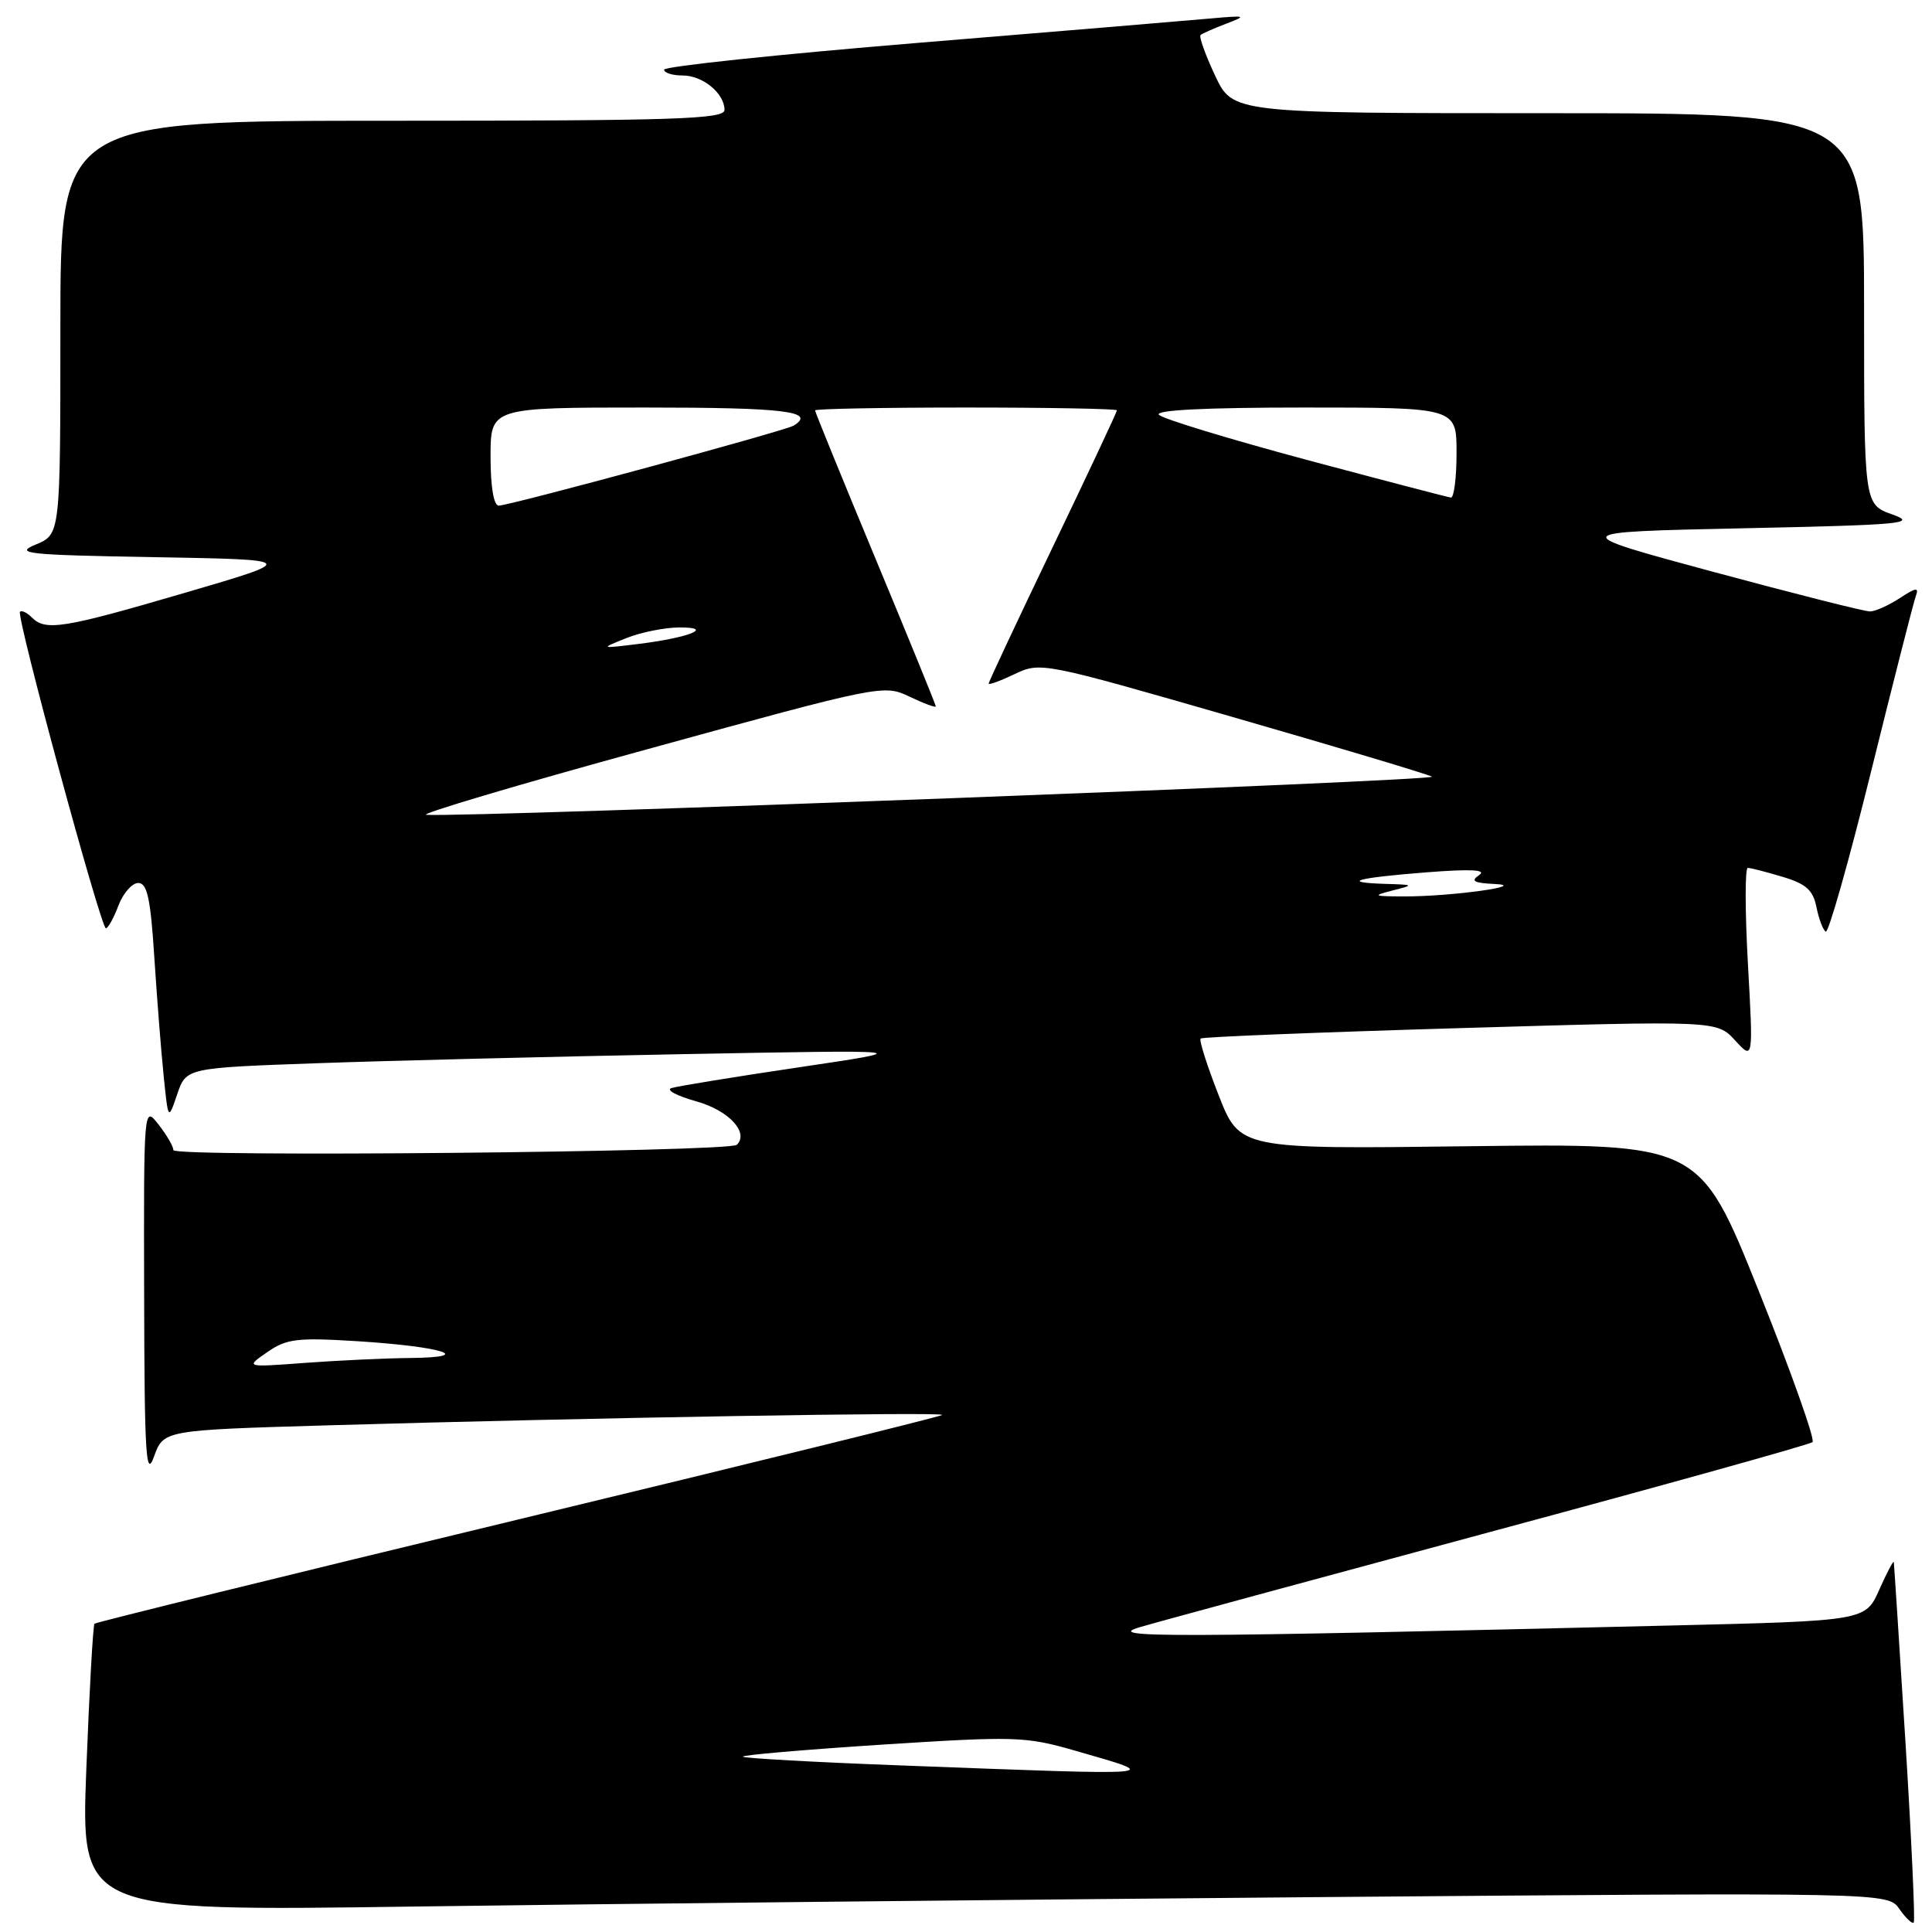 <?xml version="1.0" encoding="UTF-8" standalone="no"?>
<!DOCTYPE svg PUBLIC "-//W3C//DTD SVG 1.1//EN" "http://www.w3.org/Graphics/SVG/1.1/DTD/svg11.dtd" >
<svg xmlns="http://www.w3.org/2000/svg" xmlns:xlink="http://www.w3.org/1999/xlink" version="1.1" viewBox="0 0 256 256">
 <g >
 <path fill="currentColor"
d=" M 252.49 230.94 C 251.68 218.05 250.98 207.28 250.94 207.00 C 250.89 206.72 250.03 208.36 249.02 210.63 C 247.18 214.77 247.18 214.77 221.34 215.39 C 154.45 217.00 146.21 217.03 151.00 215.62 C 153.47 214.89 174.40 209.21 197.50 202.98 C 220.60 196.76 239.80 191.41 240.17 191.09 C 240.53 190.76 237.32 181.72 233.02 171.00 C 225.20 151.50 225.20 151.50 194.74 151.88 C 164.28 152.27 164.28 152.27 161.48 145.13 C 159.94 141.20 158.86 137.82 159.09 137.61 C 159.32 137.40 174.80 136.78 193.50 136.23 C 227.50 135.23 227.50 135.23 229.91 137.86 C 232.32 140.48 232.32 140.48 231.61 127.74 C 231.22 120.73 231.21 115.00 231.59 115.00 C 231.96 115.00 234.03 115.53 236.19 116.18 C 239.31 117.11 240.24 117.94 240.69 120.20 C 241.00 121.76 241.56 123.23 241.92 123.45 C 242.28 123.68 244.99 114.10 247.94 102.18 C 250.89 90.26 253.55 79.83 253.85 79.00 C 254.30 77.79 253.90 77.83 251.74 79.25 C 250.27 80.21 248.49 81.01 247.79 81.02 C 247.08 81.03 237.72 78.66 227.00 75.77 C 207.50 70.50 207.50 70.50 231.00 70.00 C 252.11 69.55 254.12 69.37 250.75 68.17 C 247.00 66.84 247.00 66.84 247.00 40.92 C 247.00 15.00 247.00 15.00 205.17 15.00 C 163.34 15.00 163.34 15.00 161.00 10.00 C 159.71 7.25 158.85 4.84 159.08 4.64 C 159.31 4.44 160.85 3.76 162.50 3.13 C 165.26 2.08 165.11 2.03 160.50 2.44 C 157.75 2.69 140.31 4.15 121.75 5.67 C 103.19 7.20 88.00 8.80 88.00 9.23 C 88.00 9.65 89.09 10.00 90.43 10.00 C 93.12 10.00 96.00 12.36 96.00 14.57 C 96.00 15.79 89.47 16.00 52.00 16.00 C 8.00 16.00 8.00 16.00 8.00 43.40 C 8.00 70.80 8.00 70.80 4.75 72.15 C 1.83 73.36 3.44 73.53 20.50 73.83 C 39.50 74.16 39.50 74.16 24.50 78.55 C 8.38 83.27 6.05 83.65 4.22 81.82 C 3.57 81.17 2.86 80.83 2.65 81.07 C 2.13 81.65 13.36 122.99 14.03 123.00 C 14.32 123.00 15.07 121.65 15.69 120.00 C 16.32 118.35 17.50 117.00 18.32 117.00 C 19.50 117.00 19.95 119.05 20.44 126.75 C 20.79 132.11 21.34 139.20 21.68 142.50 C 22.29 148.50 22.29 148.50 23.48 145.00 C 24.67 141.50 24.67 141.50 42.09 140.88 C 51.66 140.54 73.45 140.00 90.50 139.68 C 121.50 139.10 121.50 139.10 105.89 141.42 C 97.31 142.69 89.69 143.94 88.95 144.18 C 88.21 144.43 89.71 145.22 92.28 145.94 C 96.55 147.13 99.28 150.06 97.64 151.69 C 96.68 152.65 23.00 153.35 22.98 152.40 C 22.97 151.90 22.08 150.38 21.00 149.00 C 19.05 146.50 19.04 146.51 19.10 171.50 C 19.14 192.84 19.34 195.99 20.41 193.00 C 21.67 189.50 21.67 189.50 43.59 188.86 C 78.38 187.85 125.27 187.06 124.84 187.49 C 124.63 187.71 99.34 193.94 68.66 201.34 C 37.97 208.74 12.71 214.96 12.52 215.15 C 12.33 215.34 11.84 223.99 11.44 234.37 C 10.71 253.25 10.71 253.25 54.60 252.63 C 78.75 252.29 132.62 251.73 174.32 251.38 C 250.14 250.76 250.14 250.76 251.67 252.94 C 252.51 254.15 253.37 254.96 253.58 254.75 C 253.78 254.55 253.29 243.83 252.49 230.94 Z  M 119.16 233.92 C 107.97 233.50 98.65 232.98 98.44 232.77 C 98.23 232.56 106.48 231.85 116.78 231.18 C 134.49 230.04 135.87 230.08 142.38 231.95 C 154.20 235.36 155.13 235.28 119.16 233.92 Z  M 35.41 179.17 C 37.98 177.38 39.37 177.22 47.41 177.72 C 58.64 178.43 63.12 179.85 54.40 179.94 C 51.05 179.97 44.75 180.27 40.40 180.59 C 32.50 181.18 32.50 181.18 35.41 179.17 Z  M 184.50 118.00 C 187.42 117.26 187.40 117.23 183.58 117.12 C 177.50 116.93 179.68 116.32 189.00 115.59 C 194.91 115.13 197.04 115.24 196.00 115.95 C 194.83 116.74 195.28 117.00 198.00 117.13 C 202.83 117.34 192.20 118.81 186.00 118.78 C 181.96 118.77 181.81 118.69 184.50 118.00 Z  M 85.79 99.27 C 116.82 90.74 117.11 90.68 120.54 92.32 C 122.44 93.23 124.00 93.80 124.00 93.60 C 124.00 93.40 120.40 84.58 116.00 74.00 C 111.60 63.42 108.00 54.59 108.00 54.38 C 108.00 54.17 117.00 54.00 128.00 54.00 C 139.00 54.00 148.00 54.17 148.00 54.37 C 148.00 54.58 144.18 62.72 139.50 72.47 C 134.82 82.22 131.00 90.37 131.00 90.58 C 131.00 90.79 132.55 90.23 134.45 89.32 C 137.87 87.69 138.15 87.75 163.20 94.97 C 177.12 98.98 189.06 102.55 189.74 102.91 C 190.77 103.46 62.80 108.31 56.50 107.97 C 55.40 107.91 68.58 103.99 85.79 99.27 Z  M 83.00 84.55 C 84.92 83.78 88.08 83.15 90.00 83.14 C 94.76 83.12 91.31 84.50 84.50 85.34 C 79.50 85.95 79.50 85.95 83.00 84.55 Z  M 65.00 60.50 C 65.00 54.00 65.00 54.00 85.50 54.00 C 104.01 54.00 108.21 54.51 105.16 56.40 C 104.06 57.08 67.49 67.00 66.09 67.00 C 65.42 67.00 65.00 64.51 65.00 60.50 Z  M 173.02 60.90 C 162.86 58.17 154.11 55.51 153.57 54.97 C 152.94 54.34 159.71 54.00 172.80 54.00 C 193.00 54.00 193.00 54.00 193.00 60.00 C 193.00 63.30 192.66 65.97 192.25 65.93 C 191.84 65.88 183.19 63.62 173.02 60.90 Z "/>
</g>
</svg>